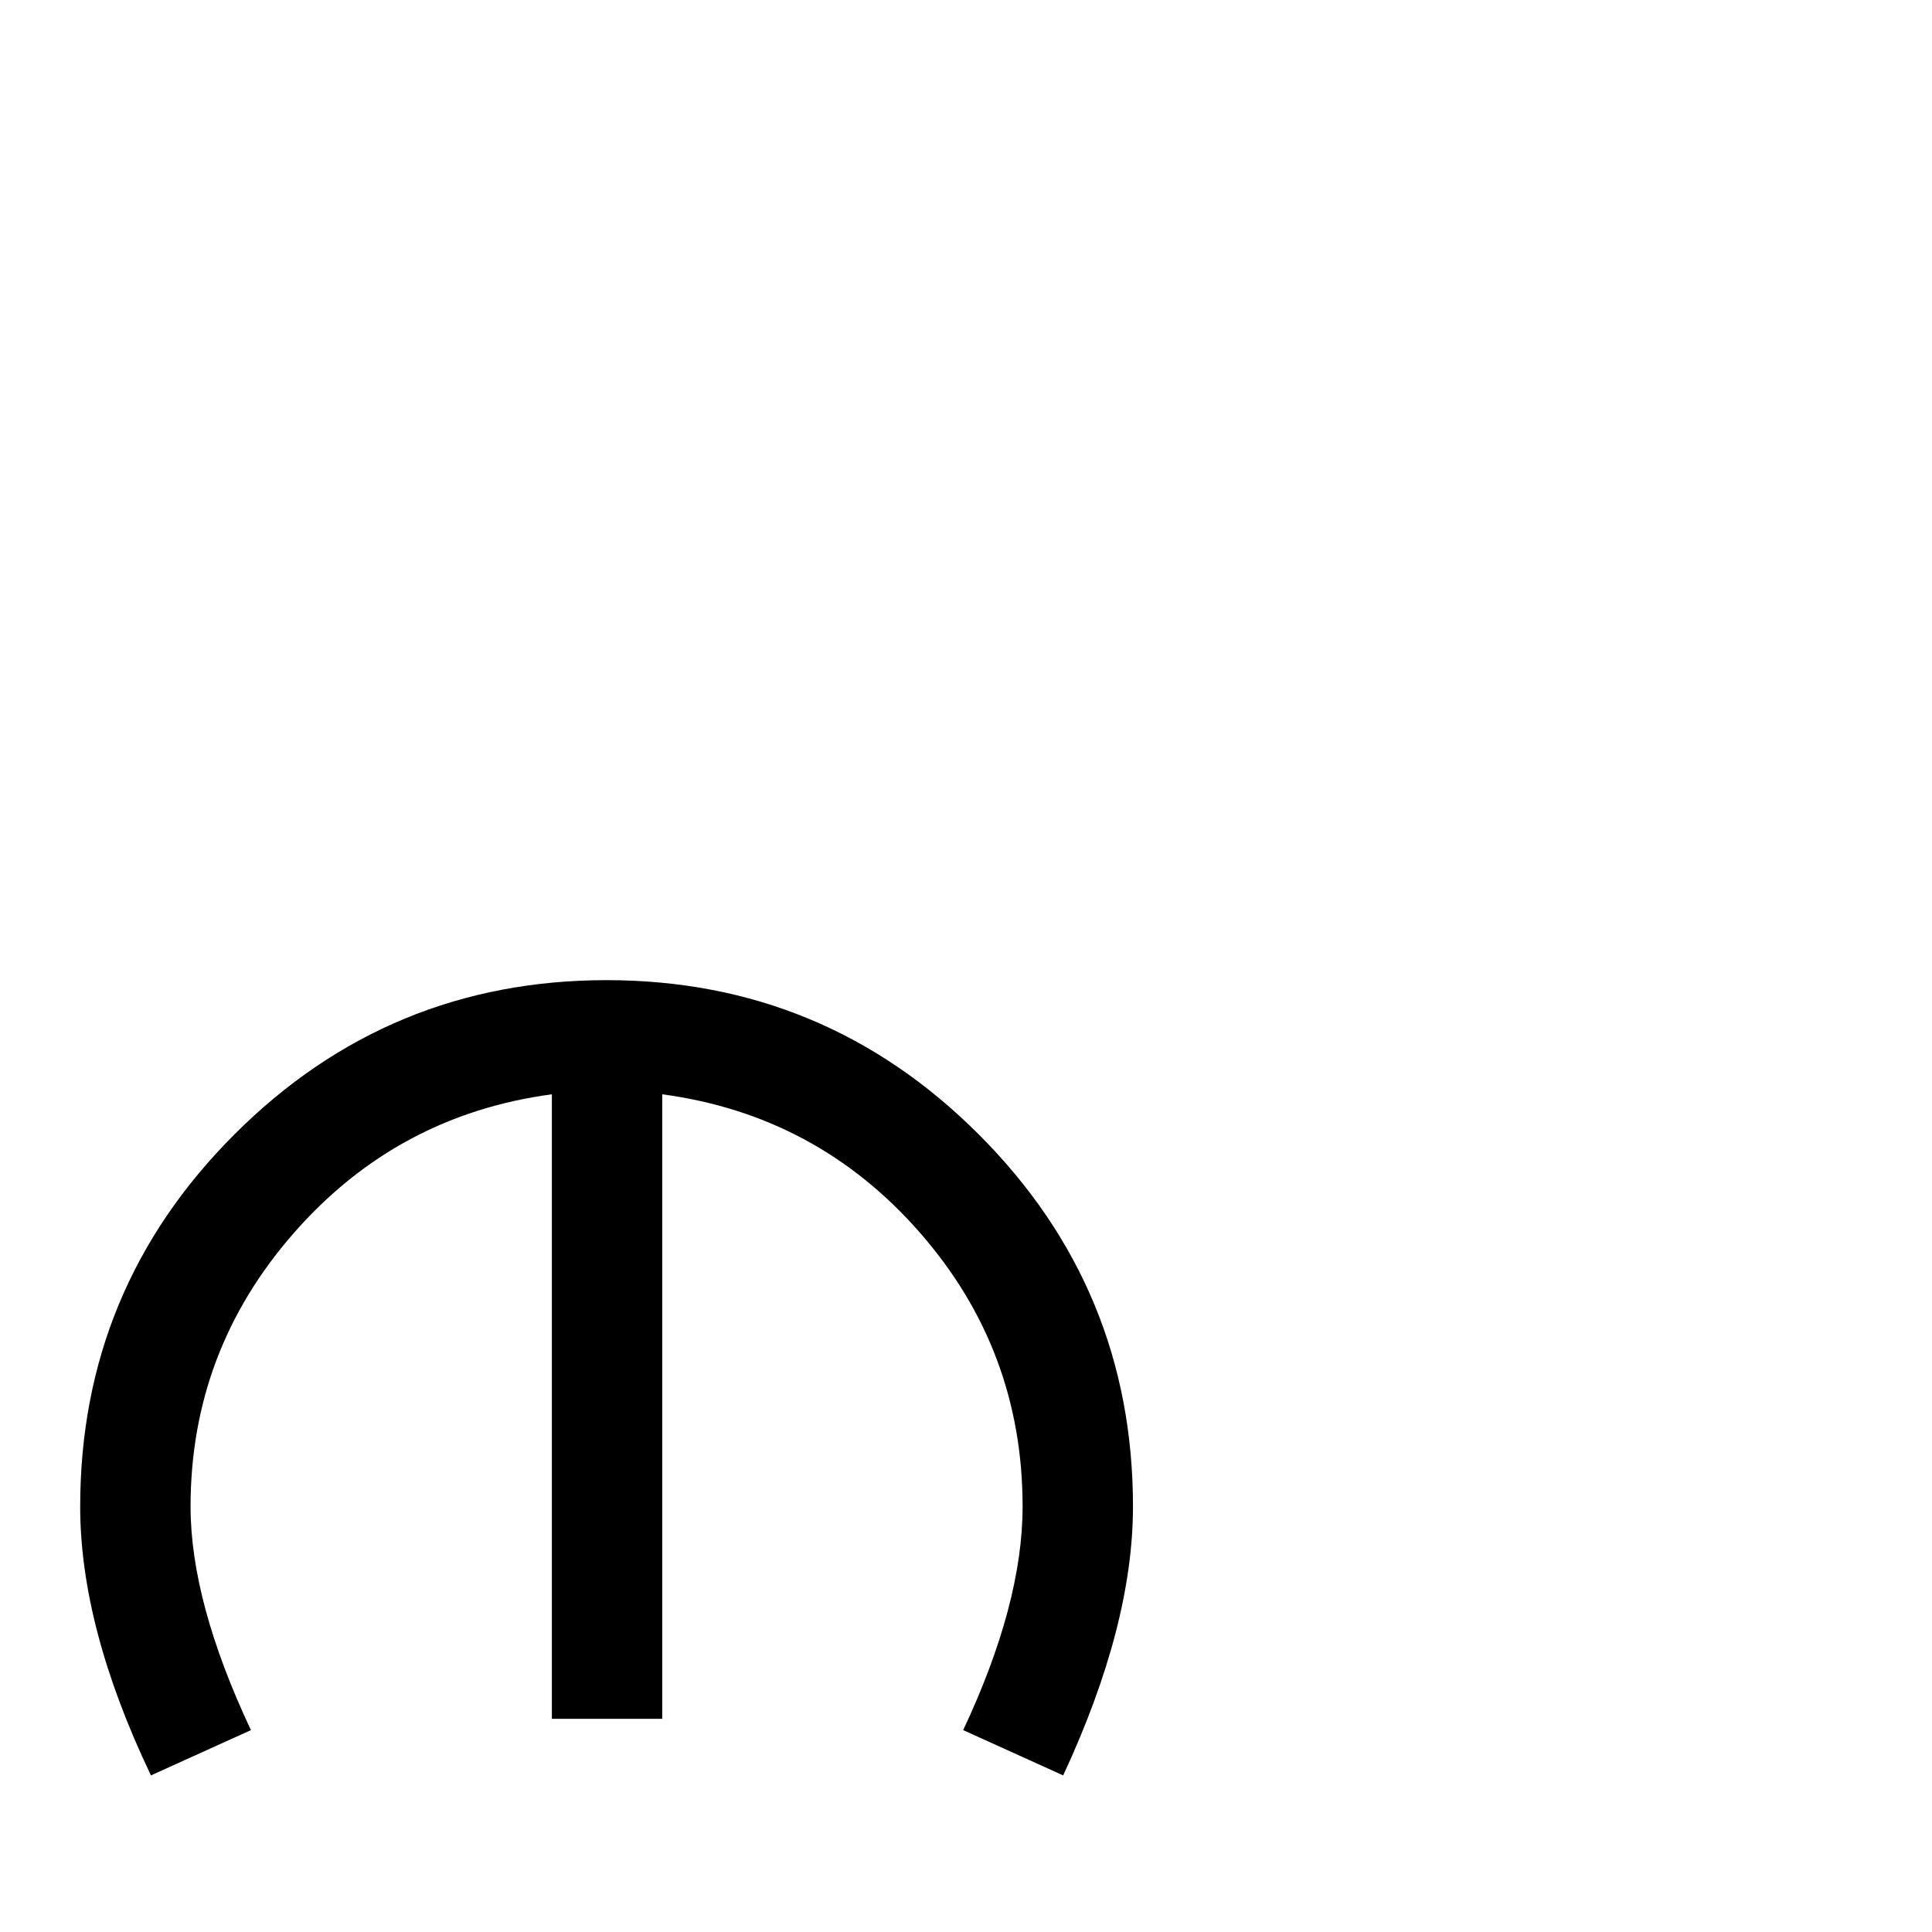<?xml version="1.0" standalone="no"?>
<!DOCTYPE svg PUBLIC "-//W3C//DTD SVG 1.1//EN" "http://www.w3.org/Graphics/SVG/1.1/DTD/svg11.dtd" >
<svg viewBox="0 -442 2048 2048">
  <g transform="matrix(1 0 0 -1 0 1606)">
   <path fill="currentColor"
d="M1201 451q0 -126 -74 -285l-106 48q63 134 63 237q0 166 -109 290.5t-273 146.5v-662h-117v662q-164 -22 -273.5 -147t-109.5 -290q0 -101 64 -237l-106 -48q-75 157 -75 285q0 231 163.5 394.5t394.5 163.5t394.5 -163.5t163.5 -394.5z" />
  </g>

</svg>
